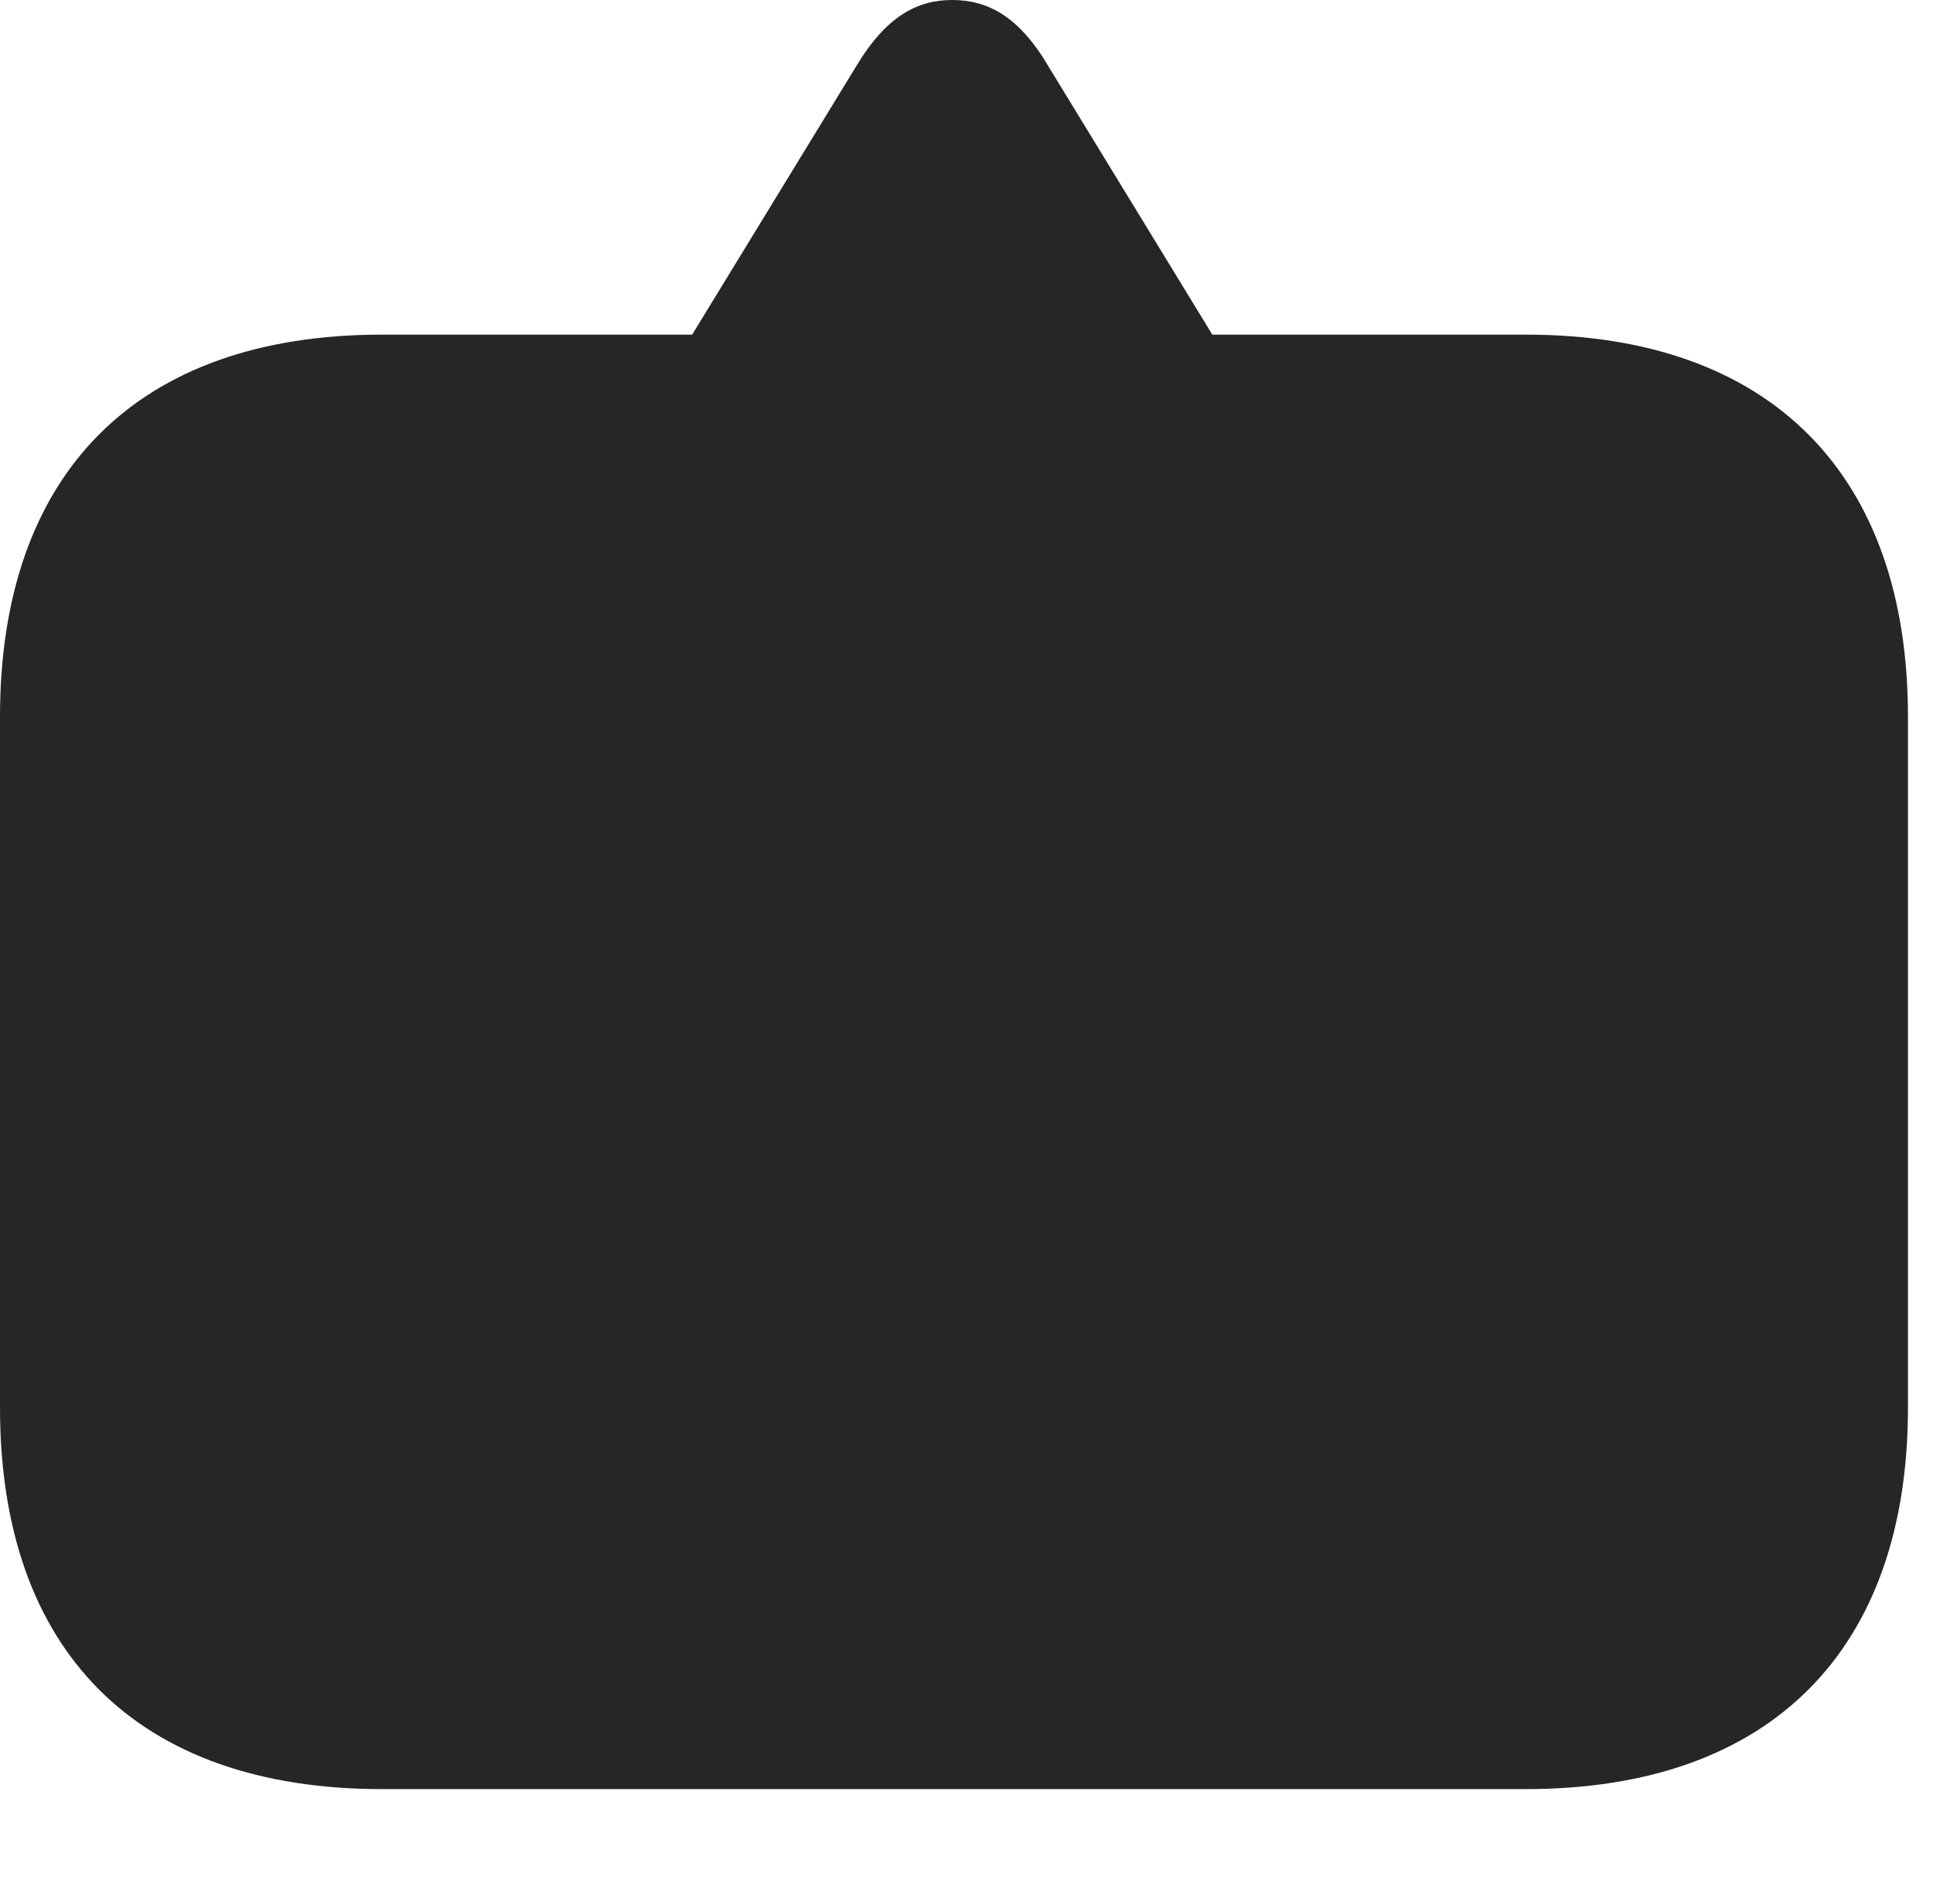 <?xml version="1.0" encoding="UTF-8"?>
<!--Generator: Apple Native CoreSVG 326-->
<!DOCTYPE svg
PUBLIC "-//W3C//DTD SVG 1.1//EN"
       "http://www.w3.org/Graphics/SVG/1.1/DTD/svg11.dtd">
<svg version="1.1" xmlns="http://www.w3.org/2000/svg" xmlns:xlink="http://www.w3.org/1999/xlink" viewBox="0 0 27.871 27.451">
 <g>
  <rect height="27.451" opacity="0" width="27.871" x="0" y="0"/>
  <path d="M13.73 0C13.232 0 12.783 0.225 12.344 0.957L9.98 4.824L5.508 4.824C1.963 4.824 0 6.836 0 10.332L0 20.293C0 23.789 1.963 25.791 5.508 25.791L22.002 25.791C25.537 25.791 27.51 23.779 27.51 20.293L27.51 10.332C27.51 6.846 25.537 4.824 22.002 4.824L17.48 4.824L15.117 0.957C14.688 0.225 14.229 0 13.73 0Z" fill="black" fill-opacity="0.85"/>
 </g>
</svg>
